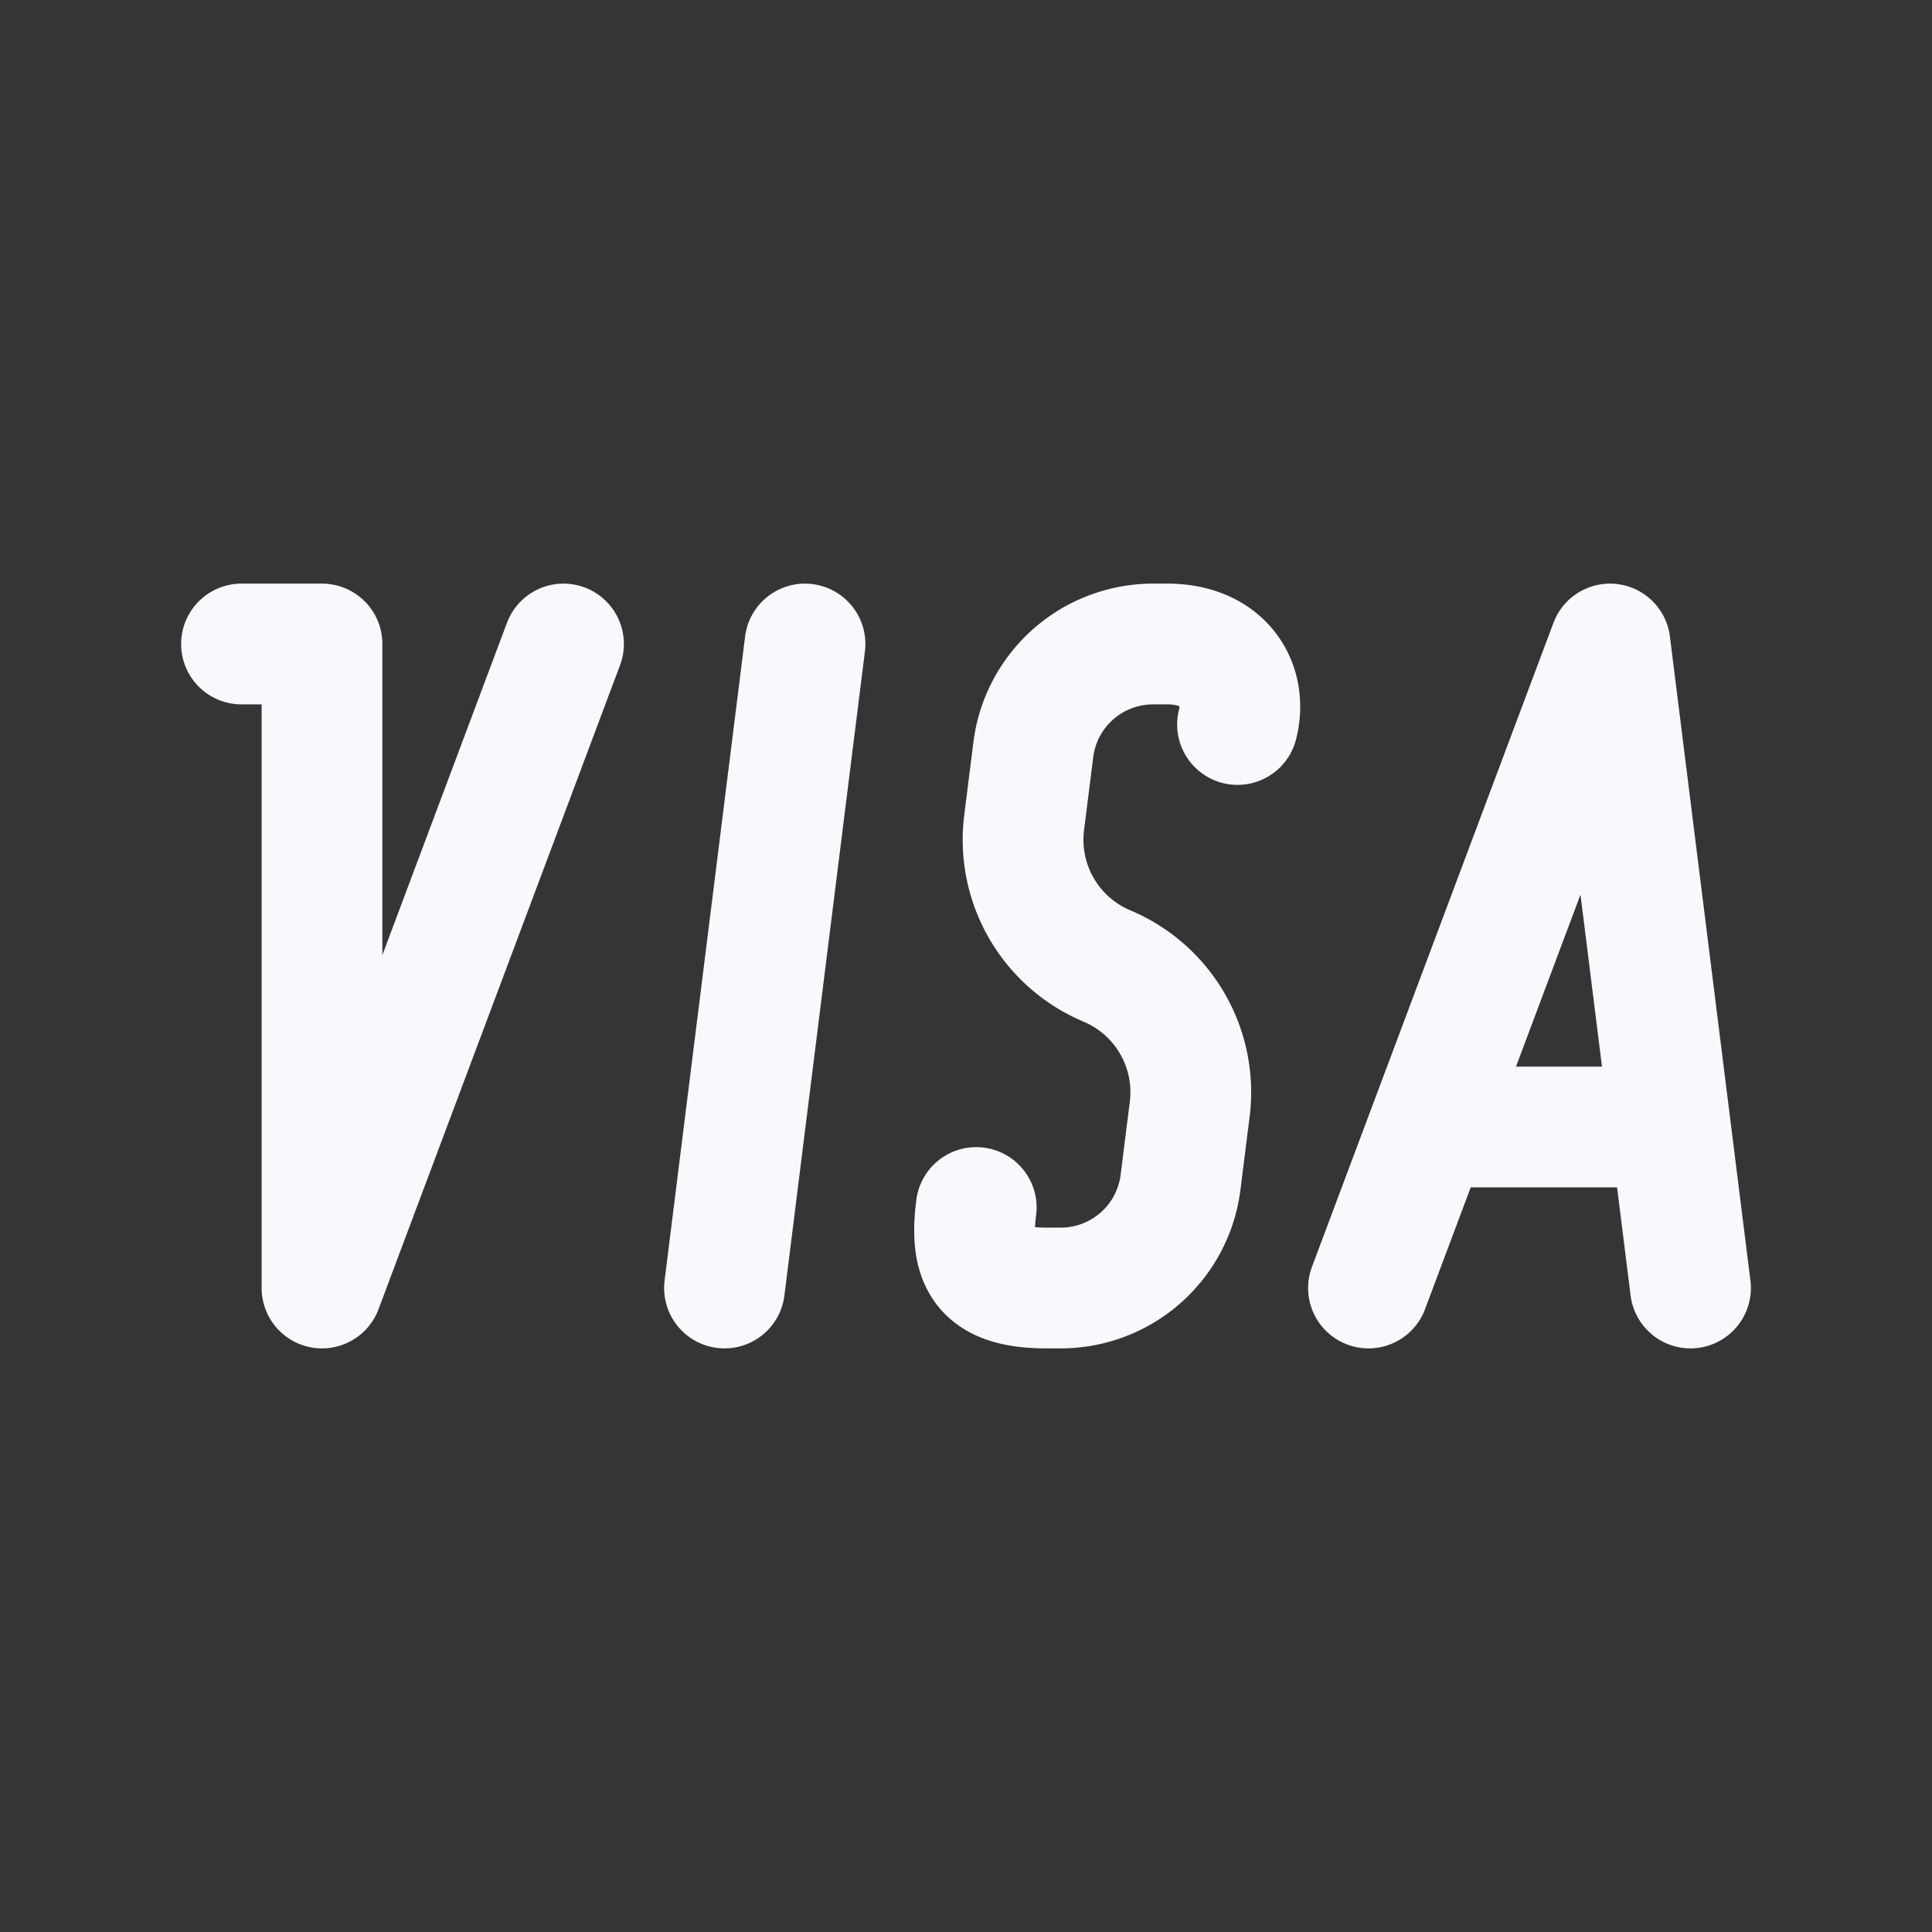 <svg xmlns="http://www.w3.org/2000/svg" width="24" height="24" fill="none"><rect width="100%" height="100%" fill="#333333" stroke="none"/><path fill="#fff" fill-opacity=".01" d="M24 0v24H0V0z"/><path stroke="#F7F9FC" stroke-linecap="round" stroke-linejoin="round" stroke-width="1.5" d="M3 8h1v8l3-8m3 0-1 8m6.373-7c.127-.5-.173-1-.873-1h-.176a1.5 1.5 0 0 0-1.488 1.314l-.114.907A1.701 1.701 0 0 0 13.751 12v0a1.701 1.701 0 0 1 1.028 1.78l-.114.907A1.5 1.5 0 0 1 13.177 16H13c-.792 0-.959-.325-.873-1M17 16l3-8 1 8m-3.25-2h3"/></svg>